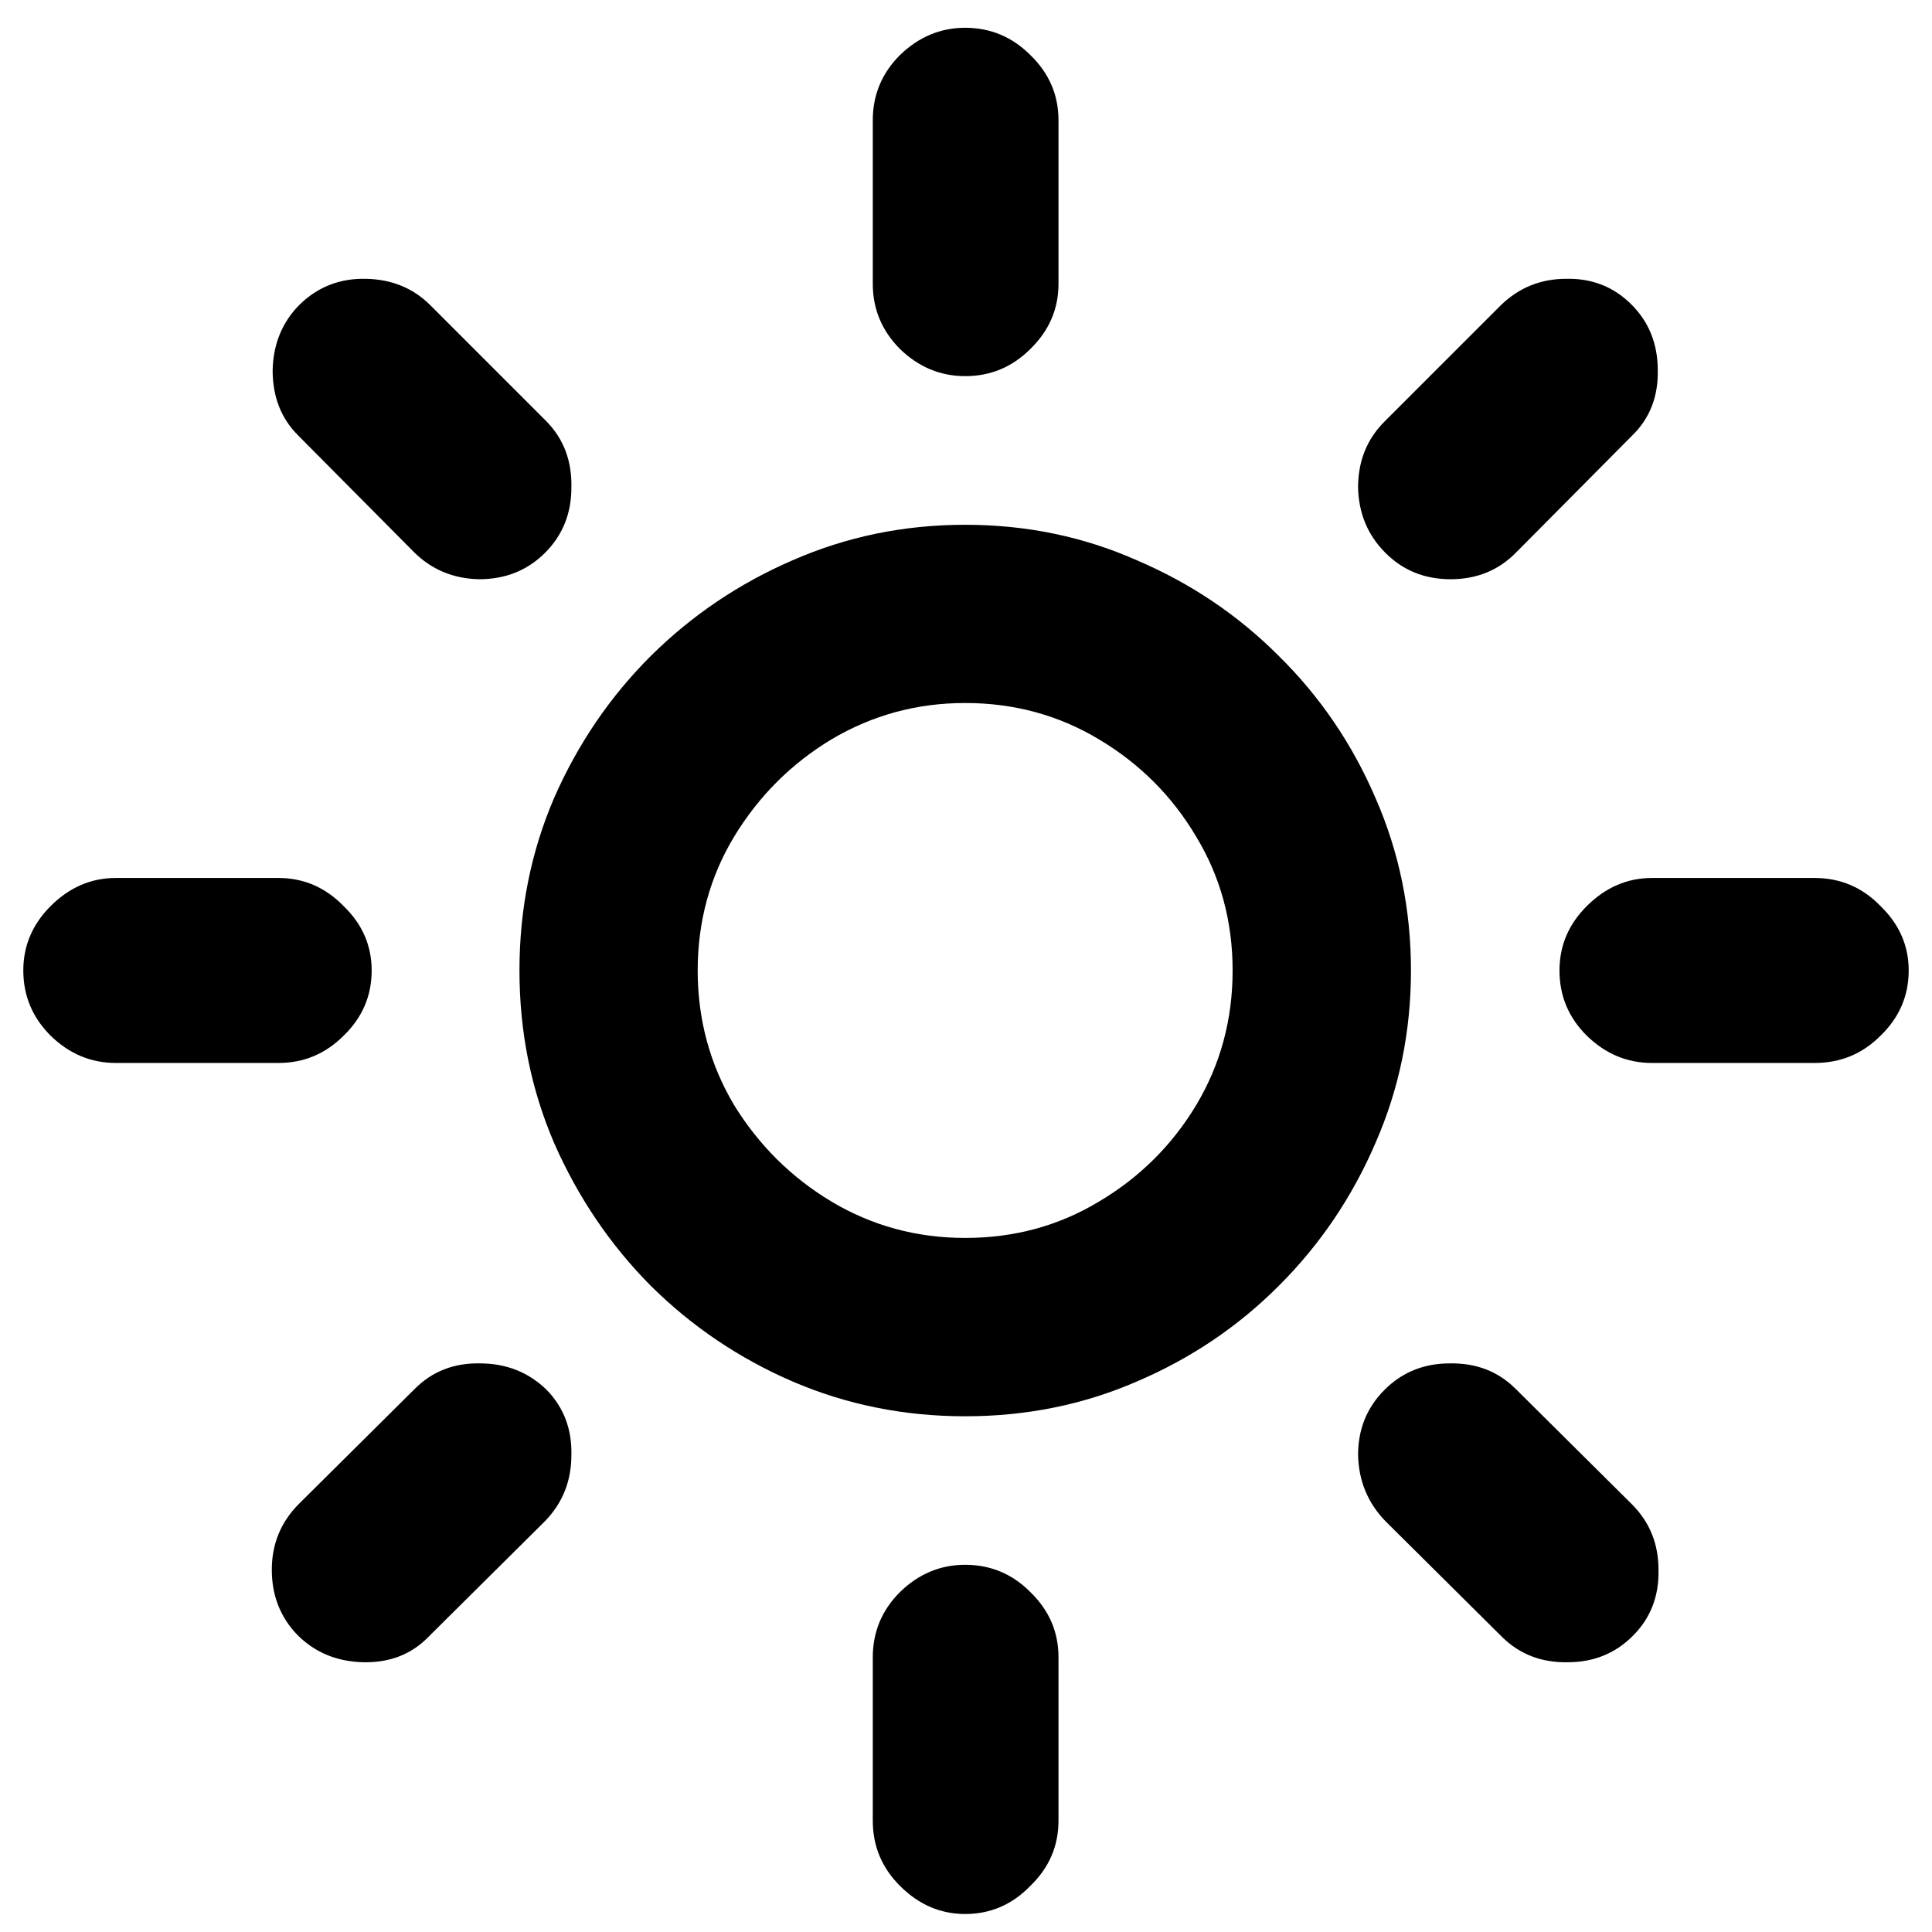 <svg width="16" height="16" viewBox="0 0 16 16" fill="currentColor" xmlns="http://www.w3.org/2000/svg">
<path d="M8.766 0.996V2.35C8.766 2.559 8.688 2.739 8.533 2.89C8.383 3.04 8.203 3.115 7.993 3.115C7.788 3.115 7.608 3.04 7.453 2.89C7.303 2.739 7.228 2.559 7.228 2.35V0.996C7.228 0.786 7.303 0.606 7.453 0.456C7.608 0.306 7.788 0.23 7.993 0.23C8.203 0.23 8.383 0.306 8.533 0.456C8.688 0.606 8.766 0.786 8.766 0.996ZM8.766 13.725V15.078C8.766 15.288 8.688 15.468 8.533 15.618C8.383 15.773 8.203 15.851 7.993 15.851C7.788 15.851 7.608 15.773 7.453 15.618C7.303 15.468 7.228 15.288 7.228 15.078V13.725C7.228 13.515 7.303 13.335 7.453 13.185C7.608 13.034 7.788 12.959 7.993 12.959C8.203 12.959 8.383 13.034 8.533 13.185C8.688 13.335 8.766 13.515 8.766 13.725ZM15.027 8.803H13.681C13.476 8.803 13.296 8.728 13.141 8.577C12.99 8.427 12.915 8.247 12.915 8.037C12.915 7.832 12.99 7.654 13.141 7.504C13.296 7.349 13.476 7.271 13.681 7.271H15.027C15.242 7.271 15.424 7.349 15.574 7.504C15.729 7.654 15.807 7.832 15.807 8.037C15.807 8.247 15.729 8.427 15.574 8.577C15.424 8.728 15.242 8.803 15.027 8.803ZM0.959 7.271H2.306C2.515 7.271 2.695 7.349 2.846 7.504C3.001 7.654 3.078 7.832 3.078 8.037C3.078 8.247 3.001 8.427 2.846 8.577C2.695 8.728 2.515 8.803 2.306 8.803H0.959C0.754 8.803 0.574 8.728 0.419 8.577C0.269 8.427 0.193 8.247 0.193 8.037C0.193 7.832 0.269 7.654 0.419 7.504C0.574 7.349 0.754 7.271 0.959 7.271ZM3.427 4.571L2.47 3.607C2.328 3.466 2.258 3.286 2.258 3.067C2.262 2.849 2.338 2.666 2.483 2.521C2.634 2.375 2.816 2.304 3.03 2.309C3.244 2.313 3.422 2.386 3.563 2.527L4.527 3.491C4.669 3.637 4.737 3.819 4.732 4.038C4.732 4.252 4.66 4.432 4.514 4.578C4.368 4.724 4.186 4.797 3.967 4.797C3.753 4.792 3.573 4.717 3.427 4.571ZM11.466 3.491L12.43 2.527C12.58 2.382 12.76 2.309 12.97 2.309C13.184 2.304 13.364 2.375 13.51 2.521C13.656 2.666 13.729 2.849 13.729 3.067C13.733 3.286 13.662 3.466 13.517 3.607L12.56 4.571C12.414 4.722 12.231 4.797 12.013 4.797C11.799 4.797 11.618 4.724 11.473 4.578C11.327 4.432 11.252 4.252 11.247 4.038C11.247 3.819 11.32 3.637 11.466 3.491ZM12.553 11.503L13.517 12.46C13.662 12.606 13.735 12.786 13.735 13C13.74 13.219 13.669 13.401 13.523 13.547C13.378 13.693 13.198 13.766 12.983 13.766C12.769 13.77 12.589 13.702 12.443 13.56L11.473 12.597C11.327 12.446 11.252 12.264 11.247 12.05C11.247 11.836 11.32 11.656 11.466 11.51C11.612 11.364 11.792 11.291 12.006 11.291C12.225 11.287 12.407 11.357 12.553 11.503ZM2.477 12.453L3.434 11.503C3.579 11.357 3.759 11.287 3.974 11.291C4.192 11.291 4.377 11.364 4.527 11.51C4.669 11.656 4.737 11.836 4.732 12.05C4.732 12.264 4.66 12.446 4.514 12.597L3.55 13.554C3.409 13.7 3.229 13.77 3.01 13.766C2.791 13.761 2.609 13.686 2.463 13.54C2.322 13.394 2.251 13.214 2.251 13C2.251 12.786 2.326 12.604 2.477 12.453ZM7.993 4.346C8.499 4.346 8.973 4.444 9.415 4.64C9.862 4.831 10.254 5.095 10.591 5.433C10.933 5.77 11.199 6.162 11.391 6.608C11.587 7.055 11.685 7.531 11.685 8.037C11.685 8.543 11.587 9.019 11.391 9.466C11.199 9.912 10.933 10.307 10.591 10.648C10.254 10.986 9.862 11.25 9.415 11.441C8.973 11.633 8.499 11.729 7.993 11.729C7.487 11.729 7.011 11.633 6.564 11.441C6.122 11.25 5.73 10.986 5.389 10.648C5.051 10.307 4.785 9.912 4.589 9.466C4.397 9.019 4.302 8.543 4.302 8.037C4.302 7.531 4.397 7.055 4.589 6.608C4.785 6.162 5.051 5.77 5.389 5.433C5.73 5.095 6.122 4.831 6.564 4.64C7.011 4.444 7.487 4.346 7.993 4.346ZM7.993 5.822C7.592 5.822 7.223 5.923 6.886 6.123C6.553 6.324 6.284 6.592 6.079 6.93C5.879 7.262 5.778 7.632 5.778 8.037C5.778 8.443 5.879 8.814 6.079 9.151C6.284 9.484 6.553 9.751 6.886 9.951C7.223 10.152 7.592 10.252 7.993 10.252C8.399 10.252 8.768 10.152 9.101 9.951C9.438 9.751 9.707 9.484 9.907 9.151C10.108 8.814 10.208 8.443 10.208 8.037C10.208 7.632 10.108 7.262 9.907 6.93C9.707 6.592 9.438 6.324 9.101 6.123C8.768 5.923 8.399 5.822 7.993 5.822Z"/>
</svg>
